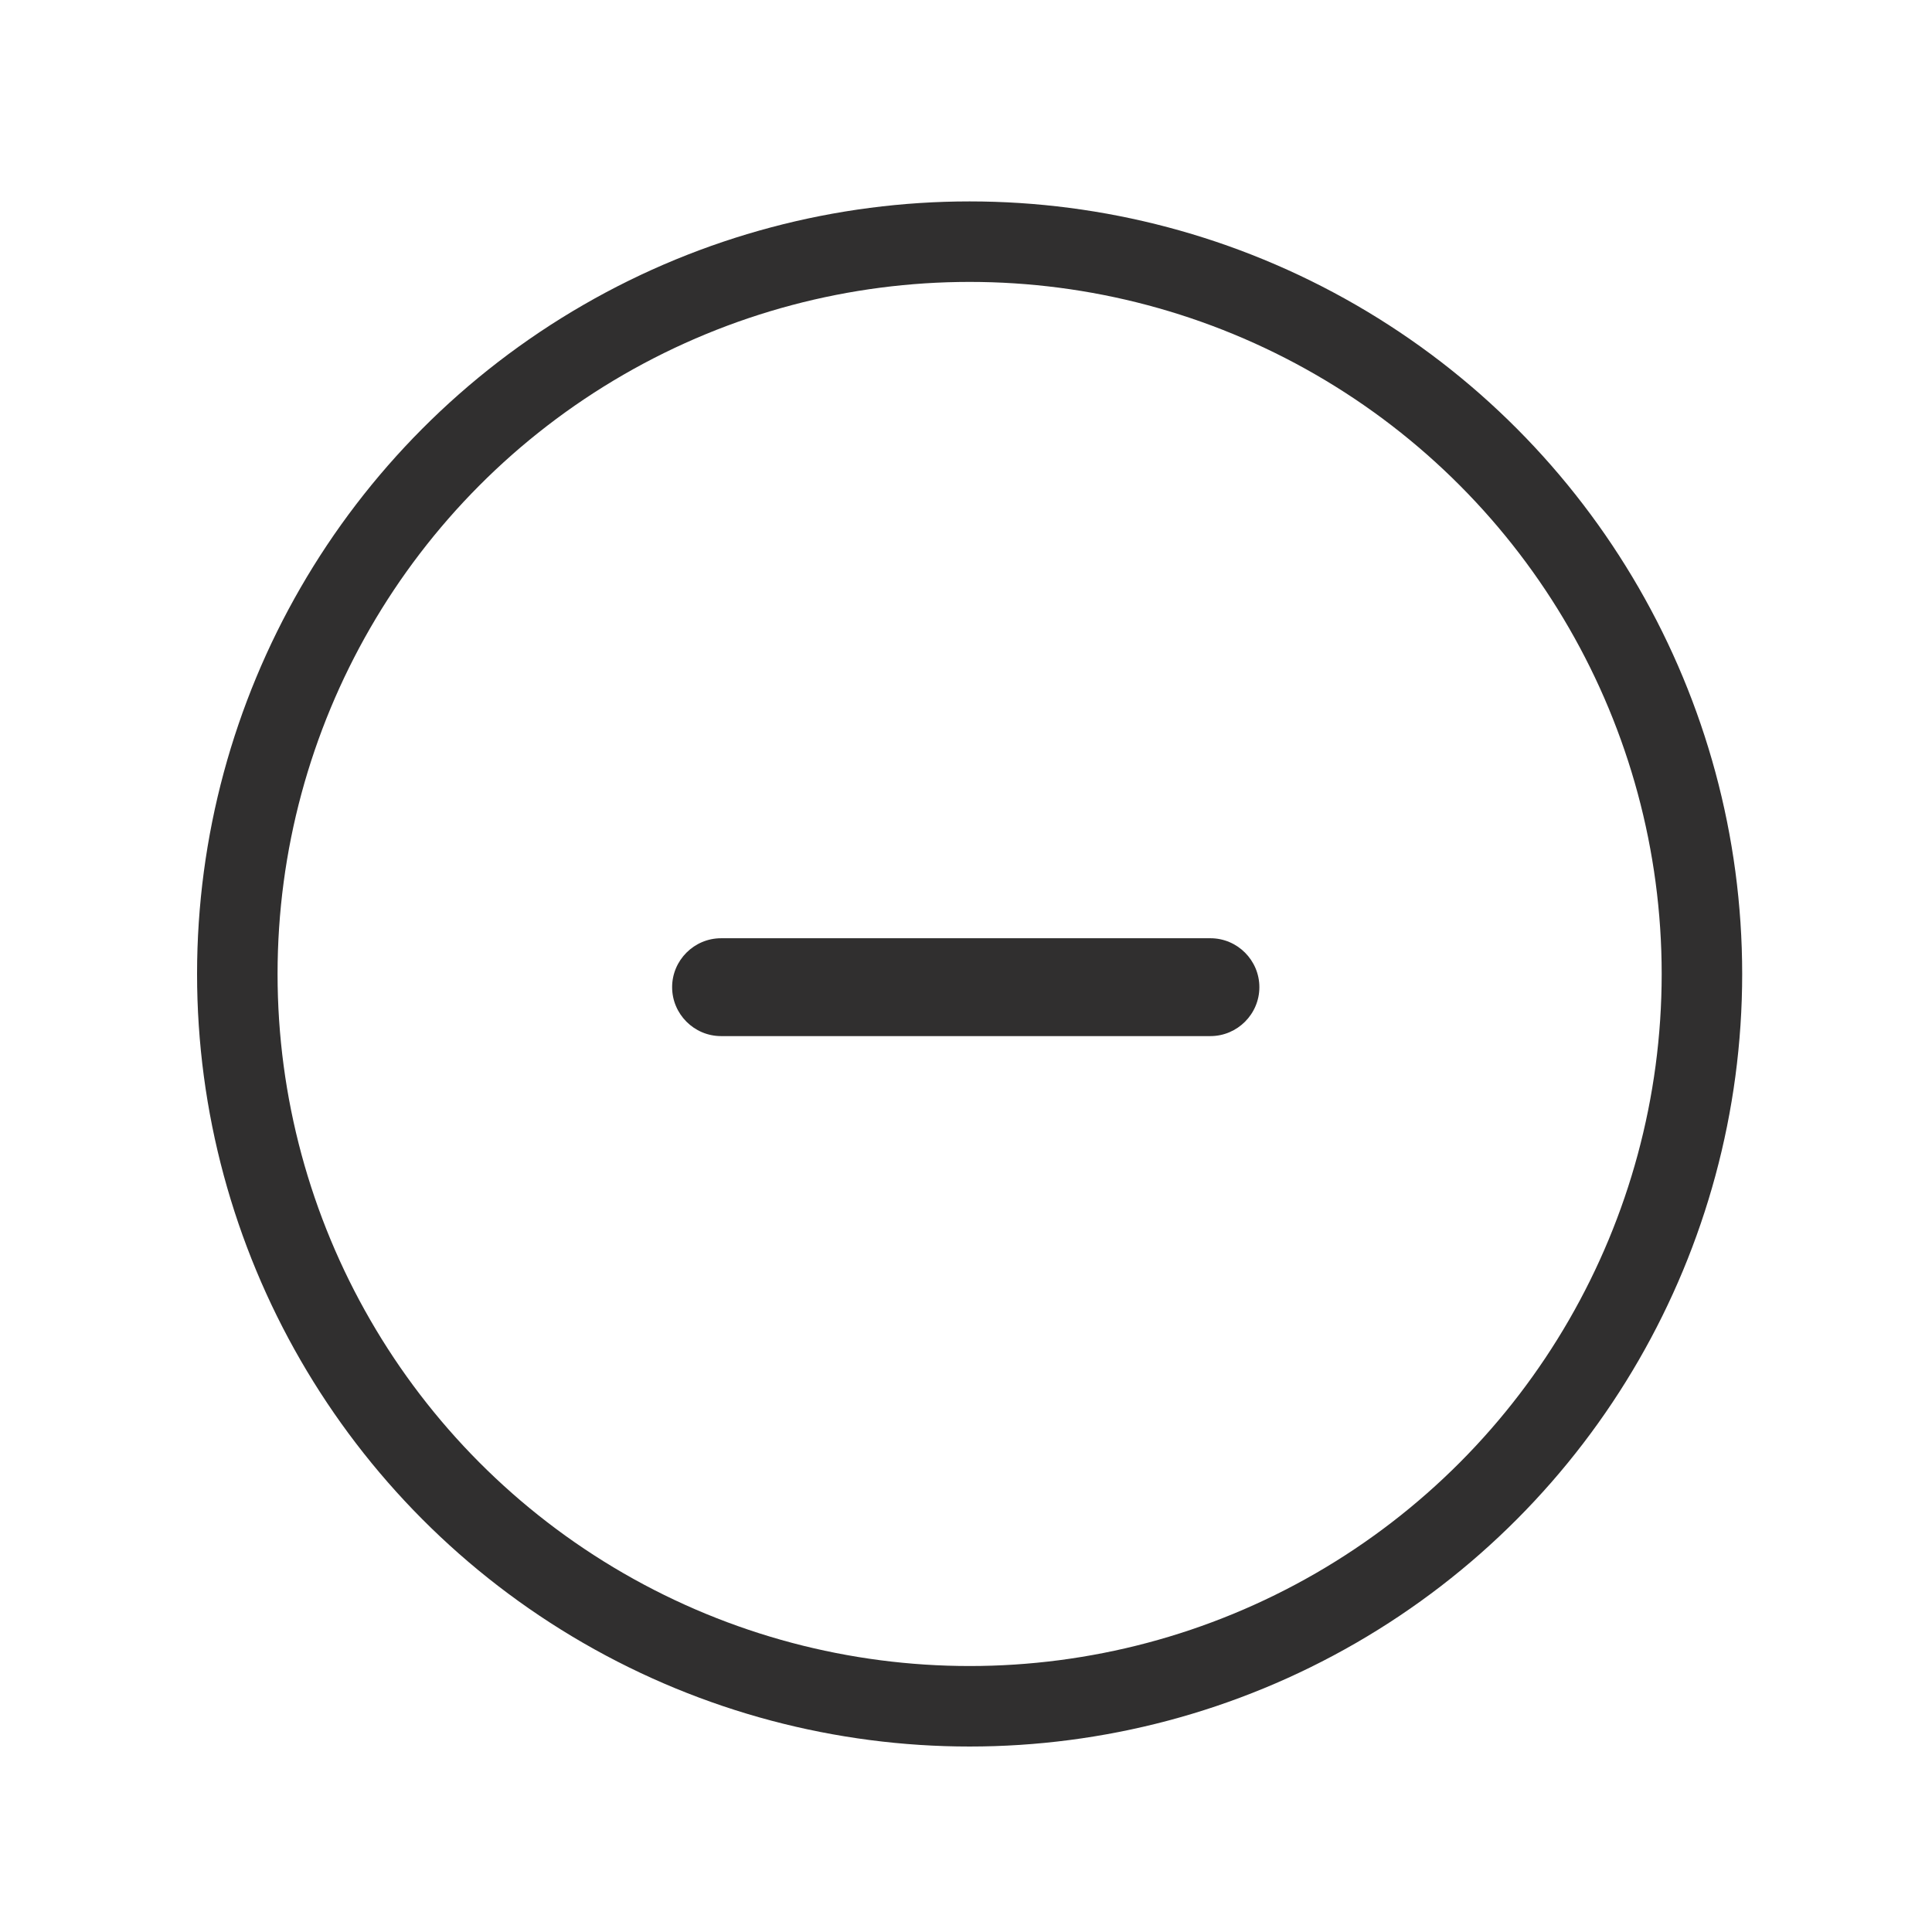<?xml version="1.0" encoding="UTF-8" standalone="no"?>
<svg
   xmlns:dc="http://purl.org/dc/elements/1.1/"
   xmlns:cc="http://creativecommons.org/ns#"
   xmlns:rdf="http://www.w3.org/1999/02/22-rdf-syntax-ns#"
   xmlns:svg="http://www.w3.org/2000/svg"
   xmlns="http://www.w3.org/2000/svg"
   id="svg14"
   version="1.1"
   fill="#302f2f"
   width="24px"
   viewBox="0 0 24 24"
   height="24px"
   enable-background="new 0 0 24 24">
  <defs
     id="defs18" />
  <circle
     r="9.097"
     cy="12.099"
     cx="12.045"
     id="path830"
     style="display:inline;opacity:1;fill:none;fill-opacity:1;fill-rule:nonzero;stroke:#302f2f;stroke-width:1;stroke-linecap:round;stroke-miterlimit:4;stroke-dasharray:none;stroke-dashoffset:0;stroke-opacity:1" />
  <g
     transform="matrix(0.575,0,0,0.575,4.935,0.832)"
     id="g1222"
     style="fill:#000000">
    <path
       style="fill:none"
       d="M 0,0 H 24 V 24 H 0 Z"
       id="path1208" />
    <path
       style="fill:#302f2f;fill-opacity:1;stroke-width:1.057"
       d="M 6.995,18.823 H 17.568 c 0.582,0 1.057,0.476 1.057,1.057 0,0.582 -0.476,1.057 -1.057,1.057 H 6.995 c -0.582,0 -1.057,-0.476 -1.057,-1.057 0,-0.582 0.476,-1.057 1.057,-1.057 z"
       id="path1210" />
  </g>
</svg>
